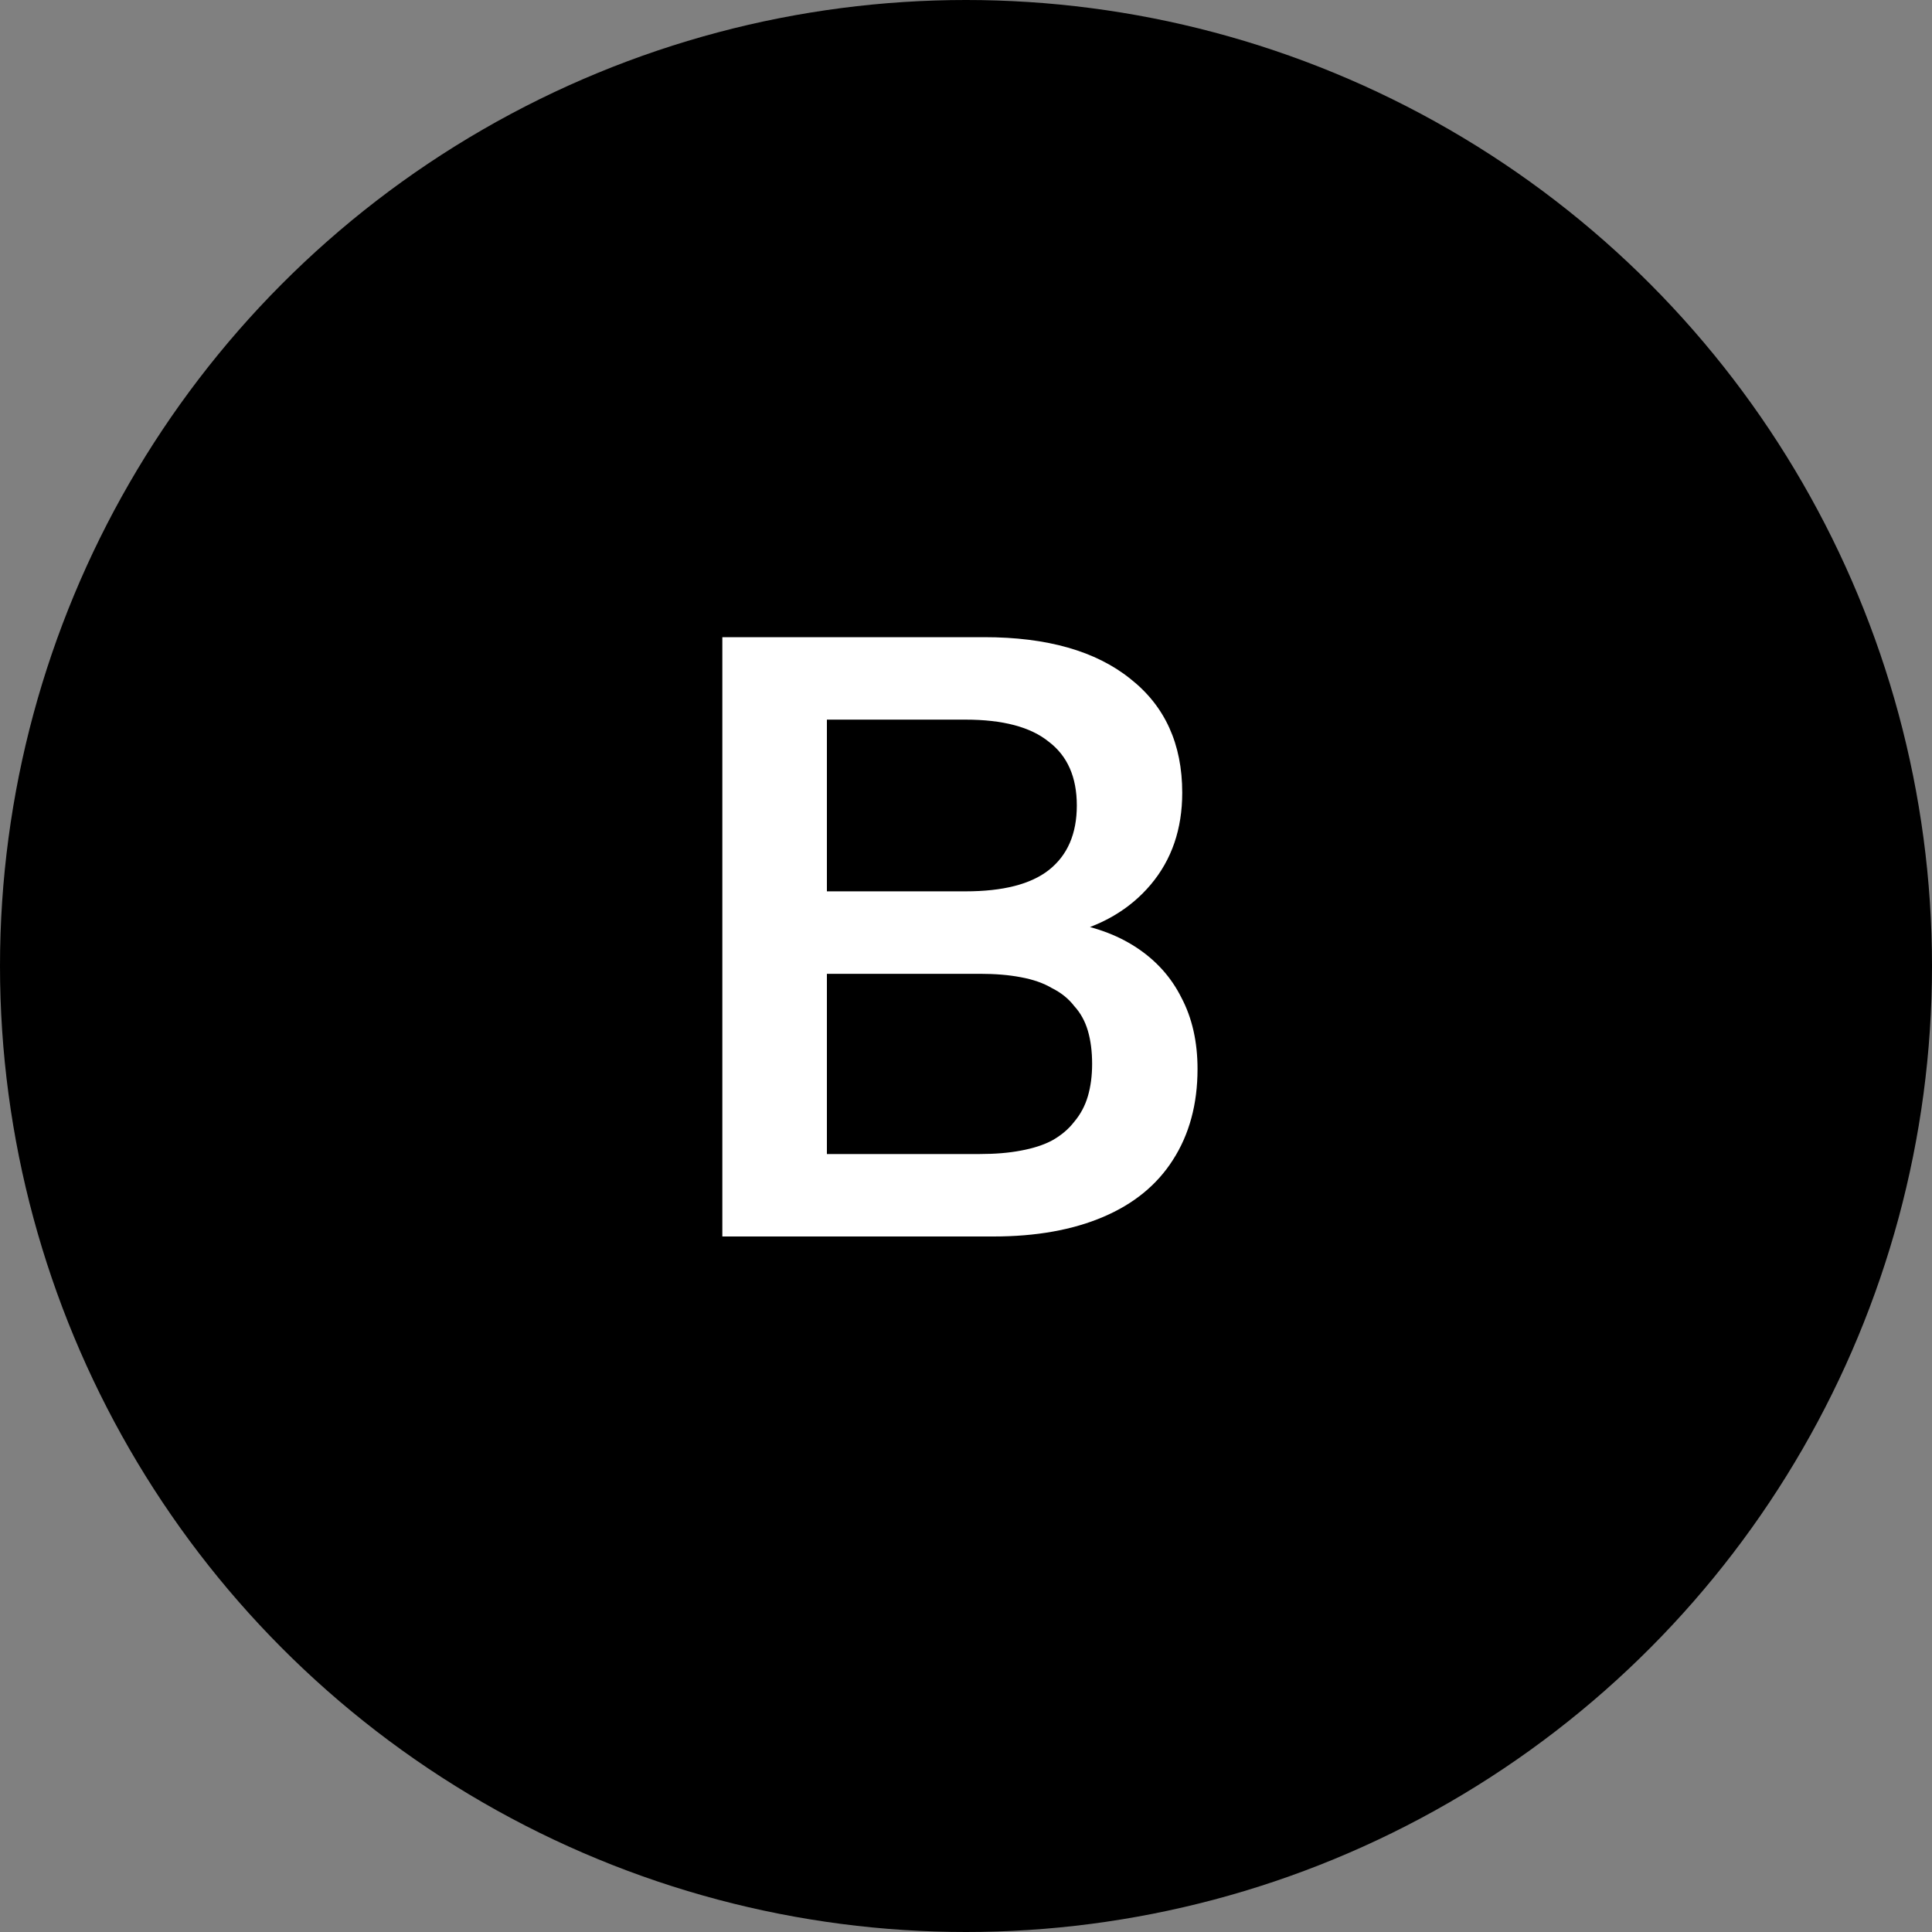<svg width="50" height="50" viewBox="0 0 50 50" fill="none" xmlns="http://www.w3.org/2000/svg">
<rect x="0" y="0" width="50" height="50" fill="#808080" stroke="none"/>
<circle cx="25" cy="25" r="25" fill="black"/>
<path d="M18.694 32V16.49H25.47C27.098 16.49 28.359 16.849 29.254 17.568C30.149 18.272 30.596 19.255 30.596 20.516C30.596 21.455 30.325 22.247 29.782 22.892C29.239 23.537 28.499 23.97 27.56 24.19V23.86C28.279 23.963 28.895 24.183 29.408 24.52C29.921 24.857 30.31 25.29 30.574 25.818C30.853 26.346 30.992 26.962 30.992 27.666C30.992 28.575 30.779 29.36 30.354 30.02C29.943 30.665 29.342 31.157 28.55 31.494C27.758 31.831 26.812 32 25.712 32H18.694ZM21.4 29.866H25.36C25.756 29.866 26.108 29.837 26.416 29.778C26.739 29.719 27.01 29.631 27.23 29.514C27.465 29.382 27.655 29.221 27.802 29.03C27.963 28.839 28.081 28.619 28.154 28.37C28.227 28.121 28.264 27.842 28.264 27.534C28.264 27.211 28.227 26.925 28.154 26.676C28.081 26.427 27.963 26.214 27.802 26.038C27.655 25.847 27.465 25.693 27.23 25.576C27.01 25.444 26.739 25.349 26.416 25.29C26.108 25.231 25.756 25.202 25.36 25.202H21.4V29.866ZM21.4 23.068H24.986C25.954 23.068 26.673 22.885 27.142 22.518C27.626 22.137 27.868 21.579 27.868 20.846C27.868 20.113 27.626 19.563 27.142 19.196C26.673 18.815 25.954 18.624 24.986 18.624H21.4V23.068Z" fill="white"/>
</svg>
